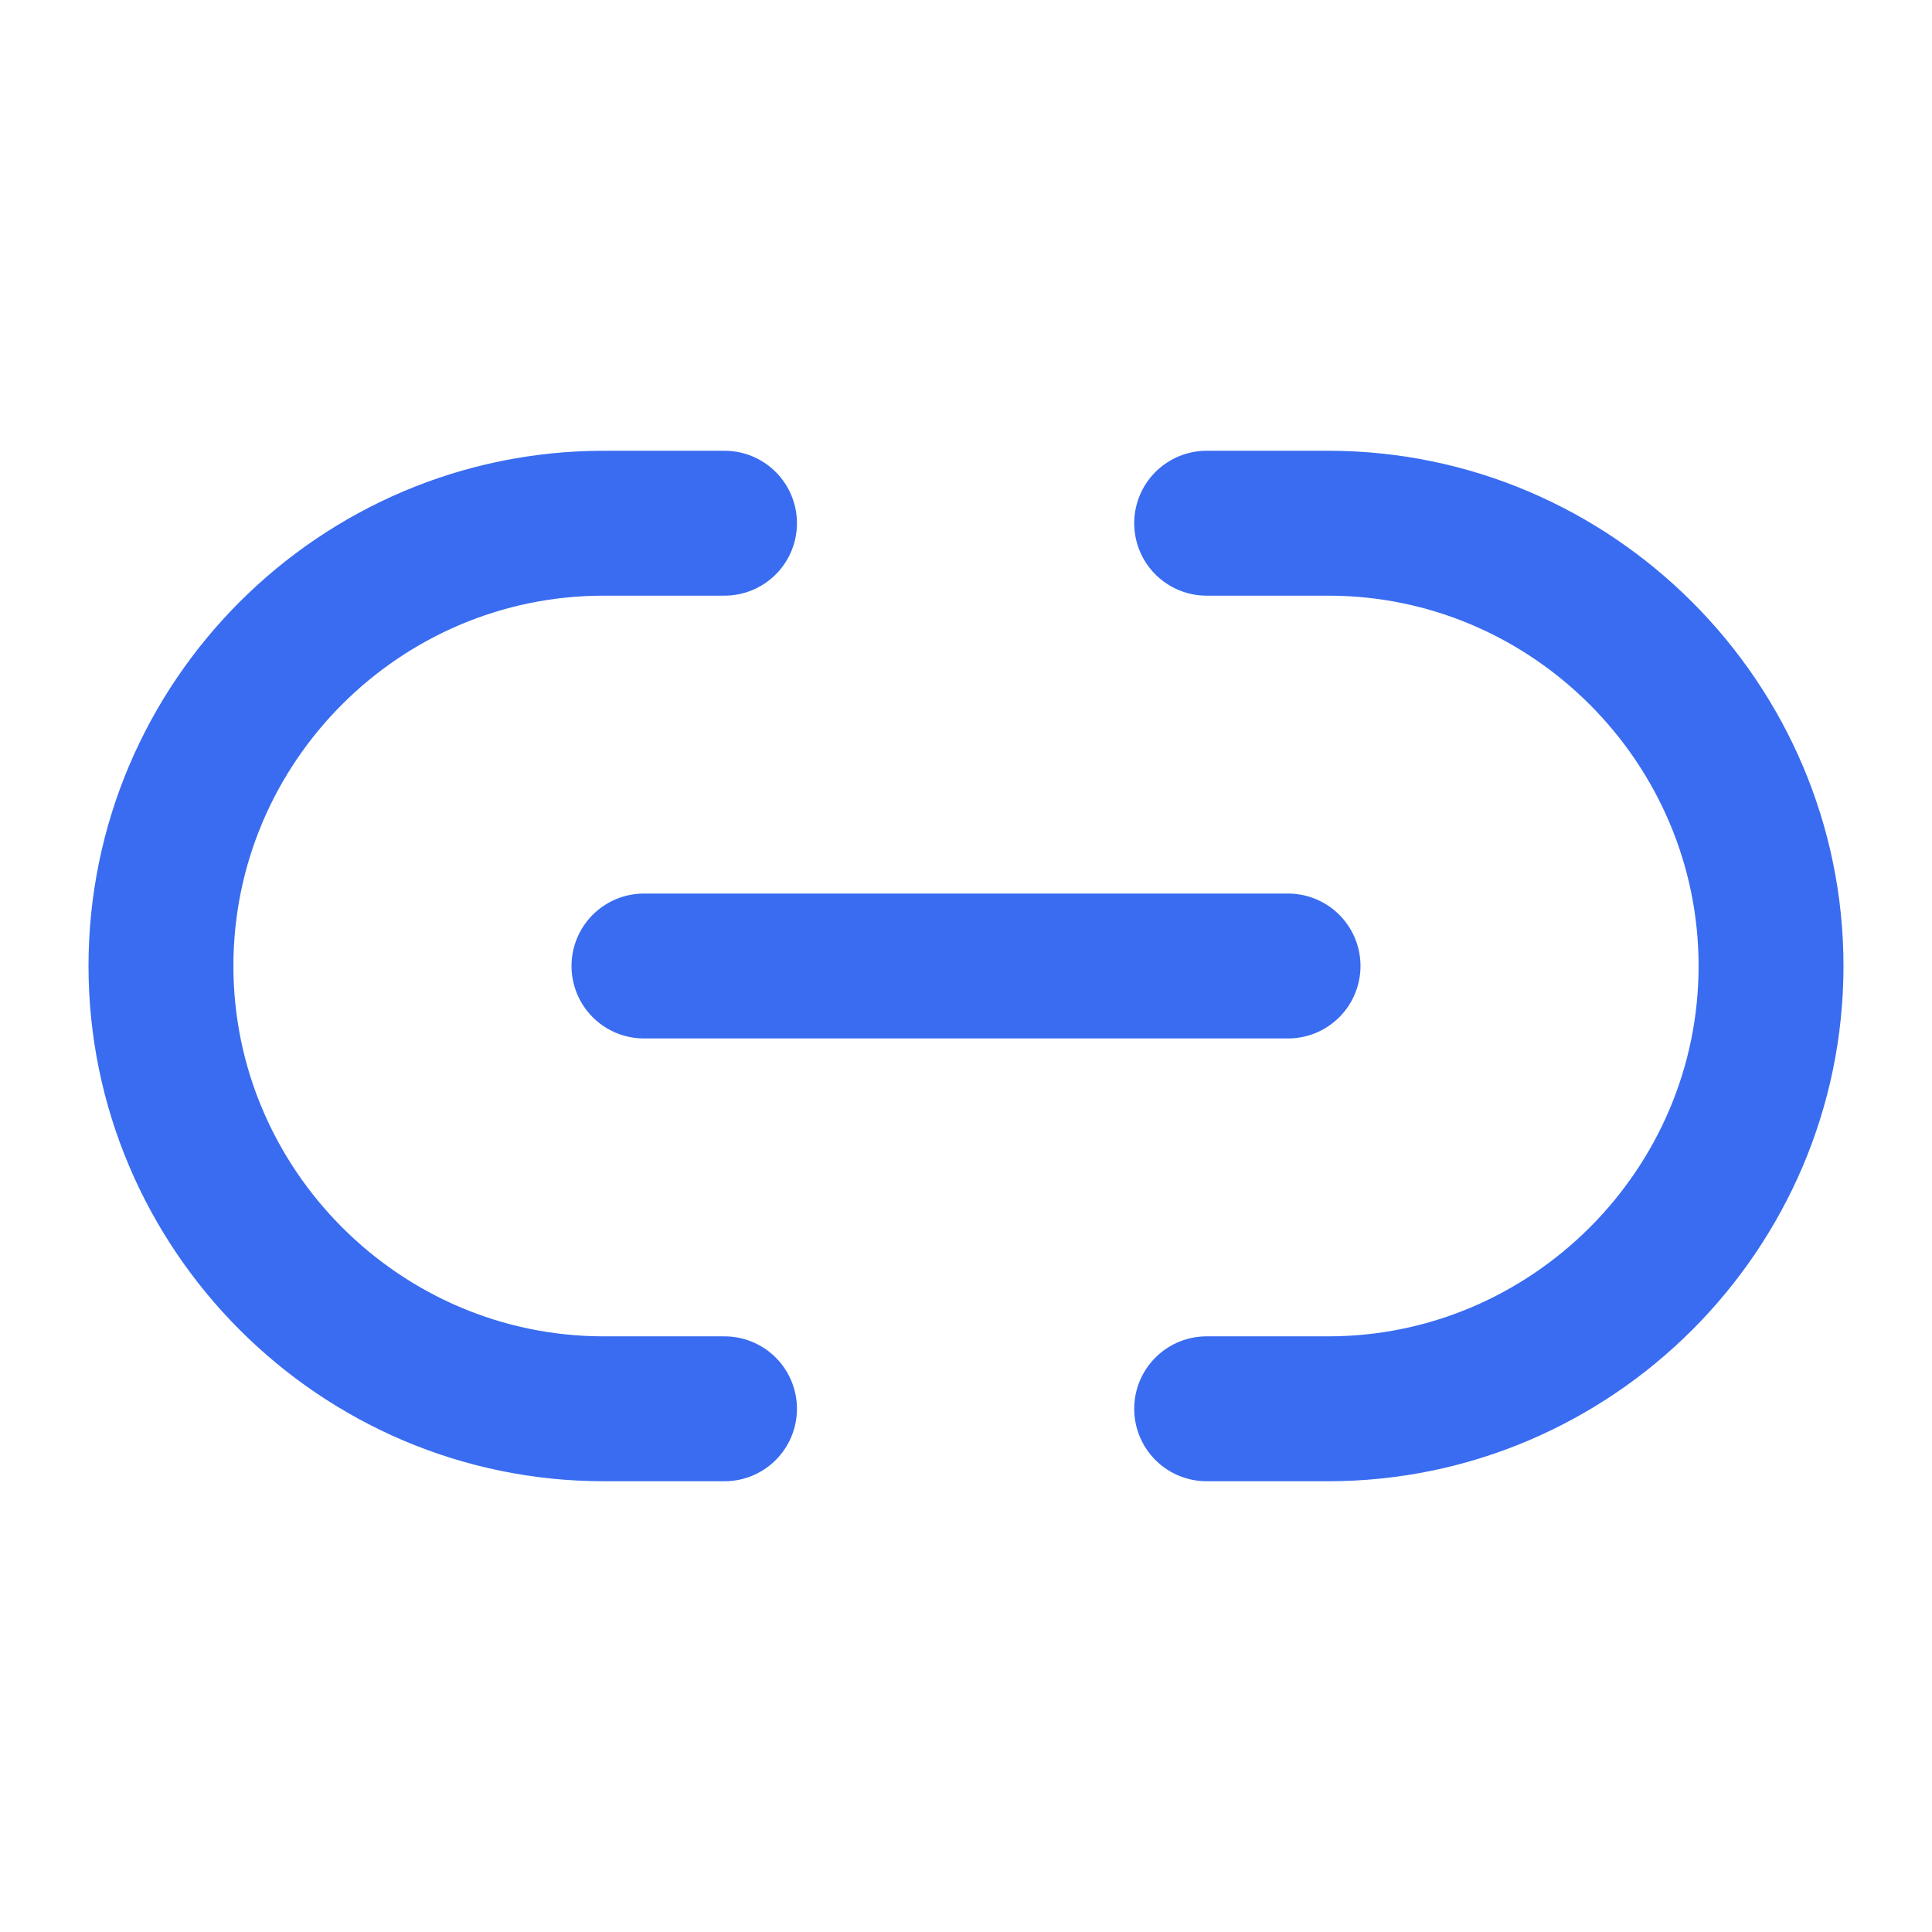 <svg width="16" height="16" viewBox="0 0 16 16" fill="none" xmlns="http://www.w3.org/2000/svg">
<path d="M9.993 11.667H11C13.013 11.667 14.667 10.02 14.667 8C14.667 5.987 13.02 4.333 11 4.333H9.993" stroke="#396CF0" stroke-width="1.2" stroke-linecap="round" stroke-linejoin="round"/>
<path d="M6 4.333H5C2.98 4.333 1.333 5.98 1.333 8C1.333 10.014 2.98 11.667 5 11.667H6" stroke="#396CF0" stroke-width="1.2" stroke-linecap="round" stroke-linejoin="round"/>
<path d="M5.333 8H10.667" stroke="#396CF0" stroke-width="1.2" stroke-linecap="round" stroke-linejoin="round"/>
</svg>
